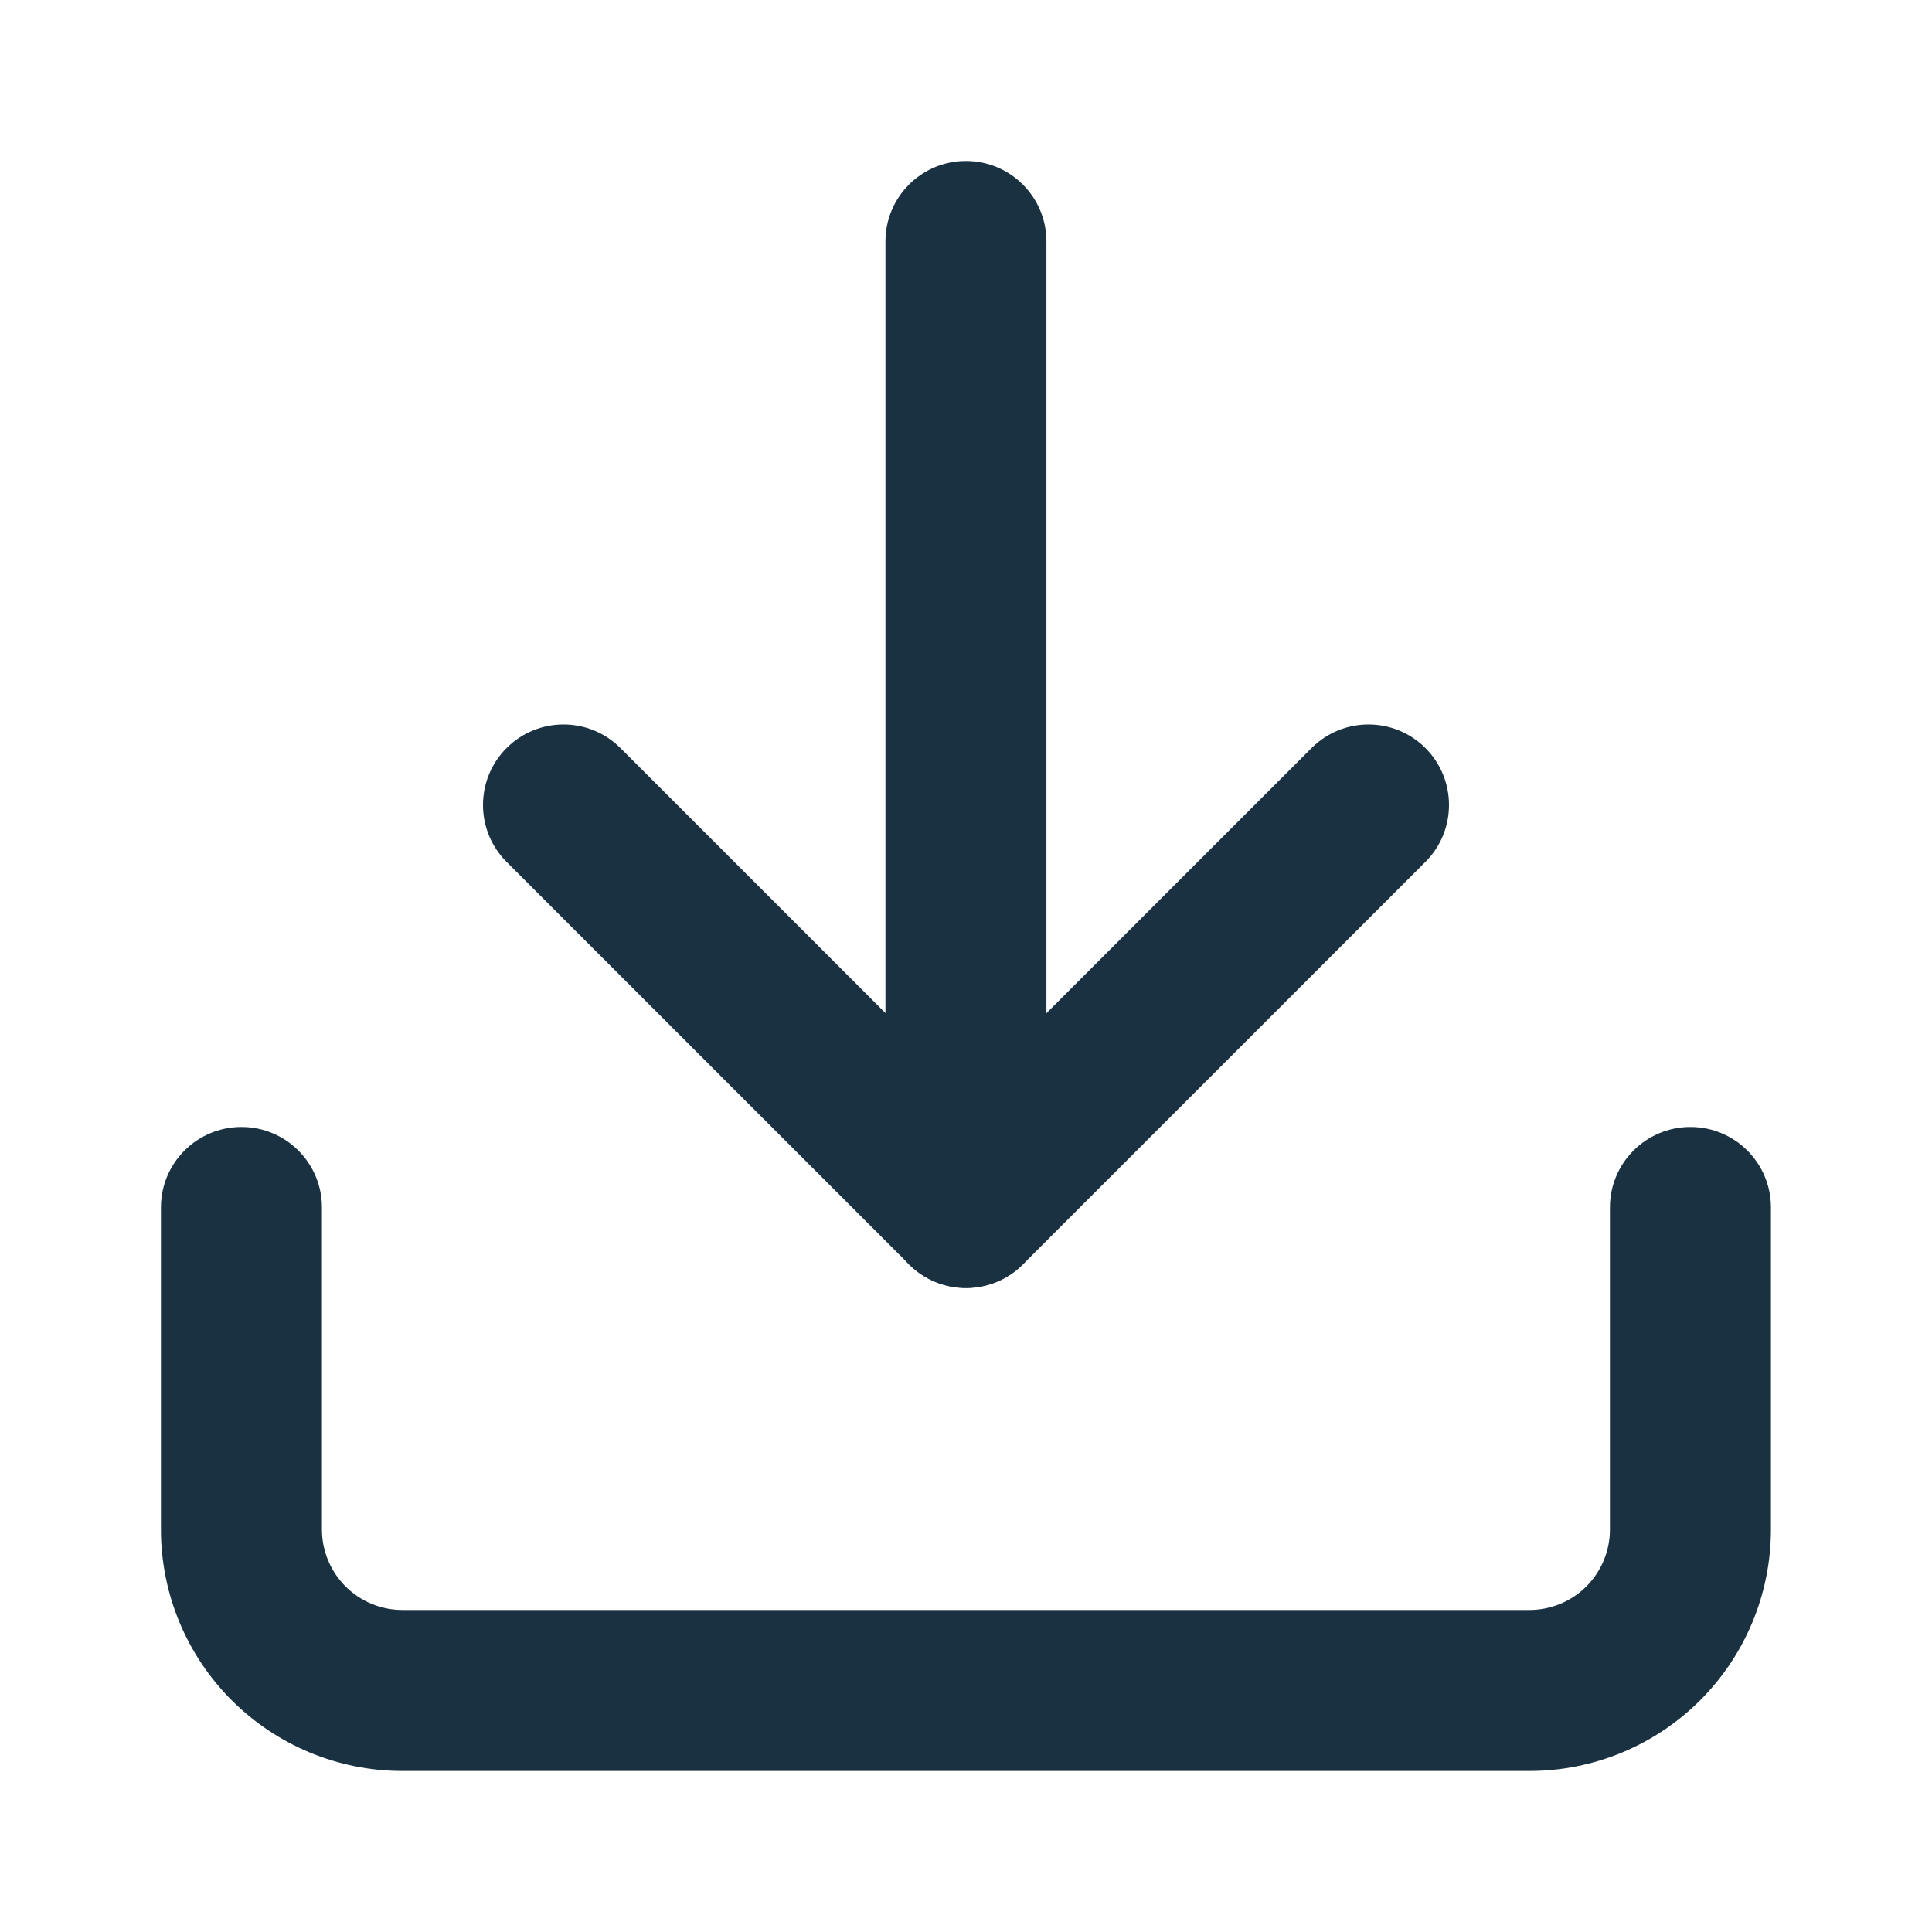 <svg width="100" height="100" viewBox="0 0 100 100" fill="none" xmlns="http://www.w3.org/2000/svg">
<path fill-rule="evenodd" clip-rule="evenodd" d="M12.497 58.332C14.798 58.332 16.663 60.197 16.663 62.499V79.165C16.663 80.27 17.102 81.33 17.884 82.112C18.665 82.893 19.725 83.332 20.83 83.332H79.163C80.269 83.332 81.328 82.893 82.11 82.112C82.891 81.33 83.33 80.27 83.33 79.165V62.499C83.33 60.197 85.196 58.332 87.497 58.332C89.798 58.332 91.663 60.197 91.663 62.499V79.165C91.663 82.481 90.346 85.66 88.002 88.004C85.658 90.348 82.479 91.665 79.163 91.665H20.83C17.515 91.665 14.335 90.348 11.991 88.004C9.647 85.66 8.33 82.481 8.33 79.165V62.499C8.33 60.197 10.196 58.332 12.497 58.332Z" fill="#193141"/>
<path fill-rule="evenodd" clip-rule="evenodd" d="M26.22 38.719C27.848 37.092 30.486 37.092 32.113 38.719L50 56.606L67.887 38.719C69.514 37.092 72.152 37.092 73.78 38.719C75.407 40.346 75.407 42.985 73.78 44.612L52.946 65.445C51.319 67.072 48.681 67.072 47.054 65.445L26.22 44.612C24.593 42.985 24.593 40.346 26.22 38.719Z" fill="#193141"/>
<path fill-rule="evenodd" clip-rule="evenodd" d="M49.997 8.332C52.298 8.332 54.163 10.197 54.163 12.499V62.499C54.163 64.8 52.298 66.665 49.997 66.665C47.696 66.665 45.83 64.8 45.83 62.499V12.499C45.83 10.197 47.696 8.332 49.997 8.332Z" fill="#193141"/>
</svg>
